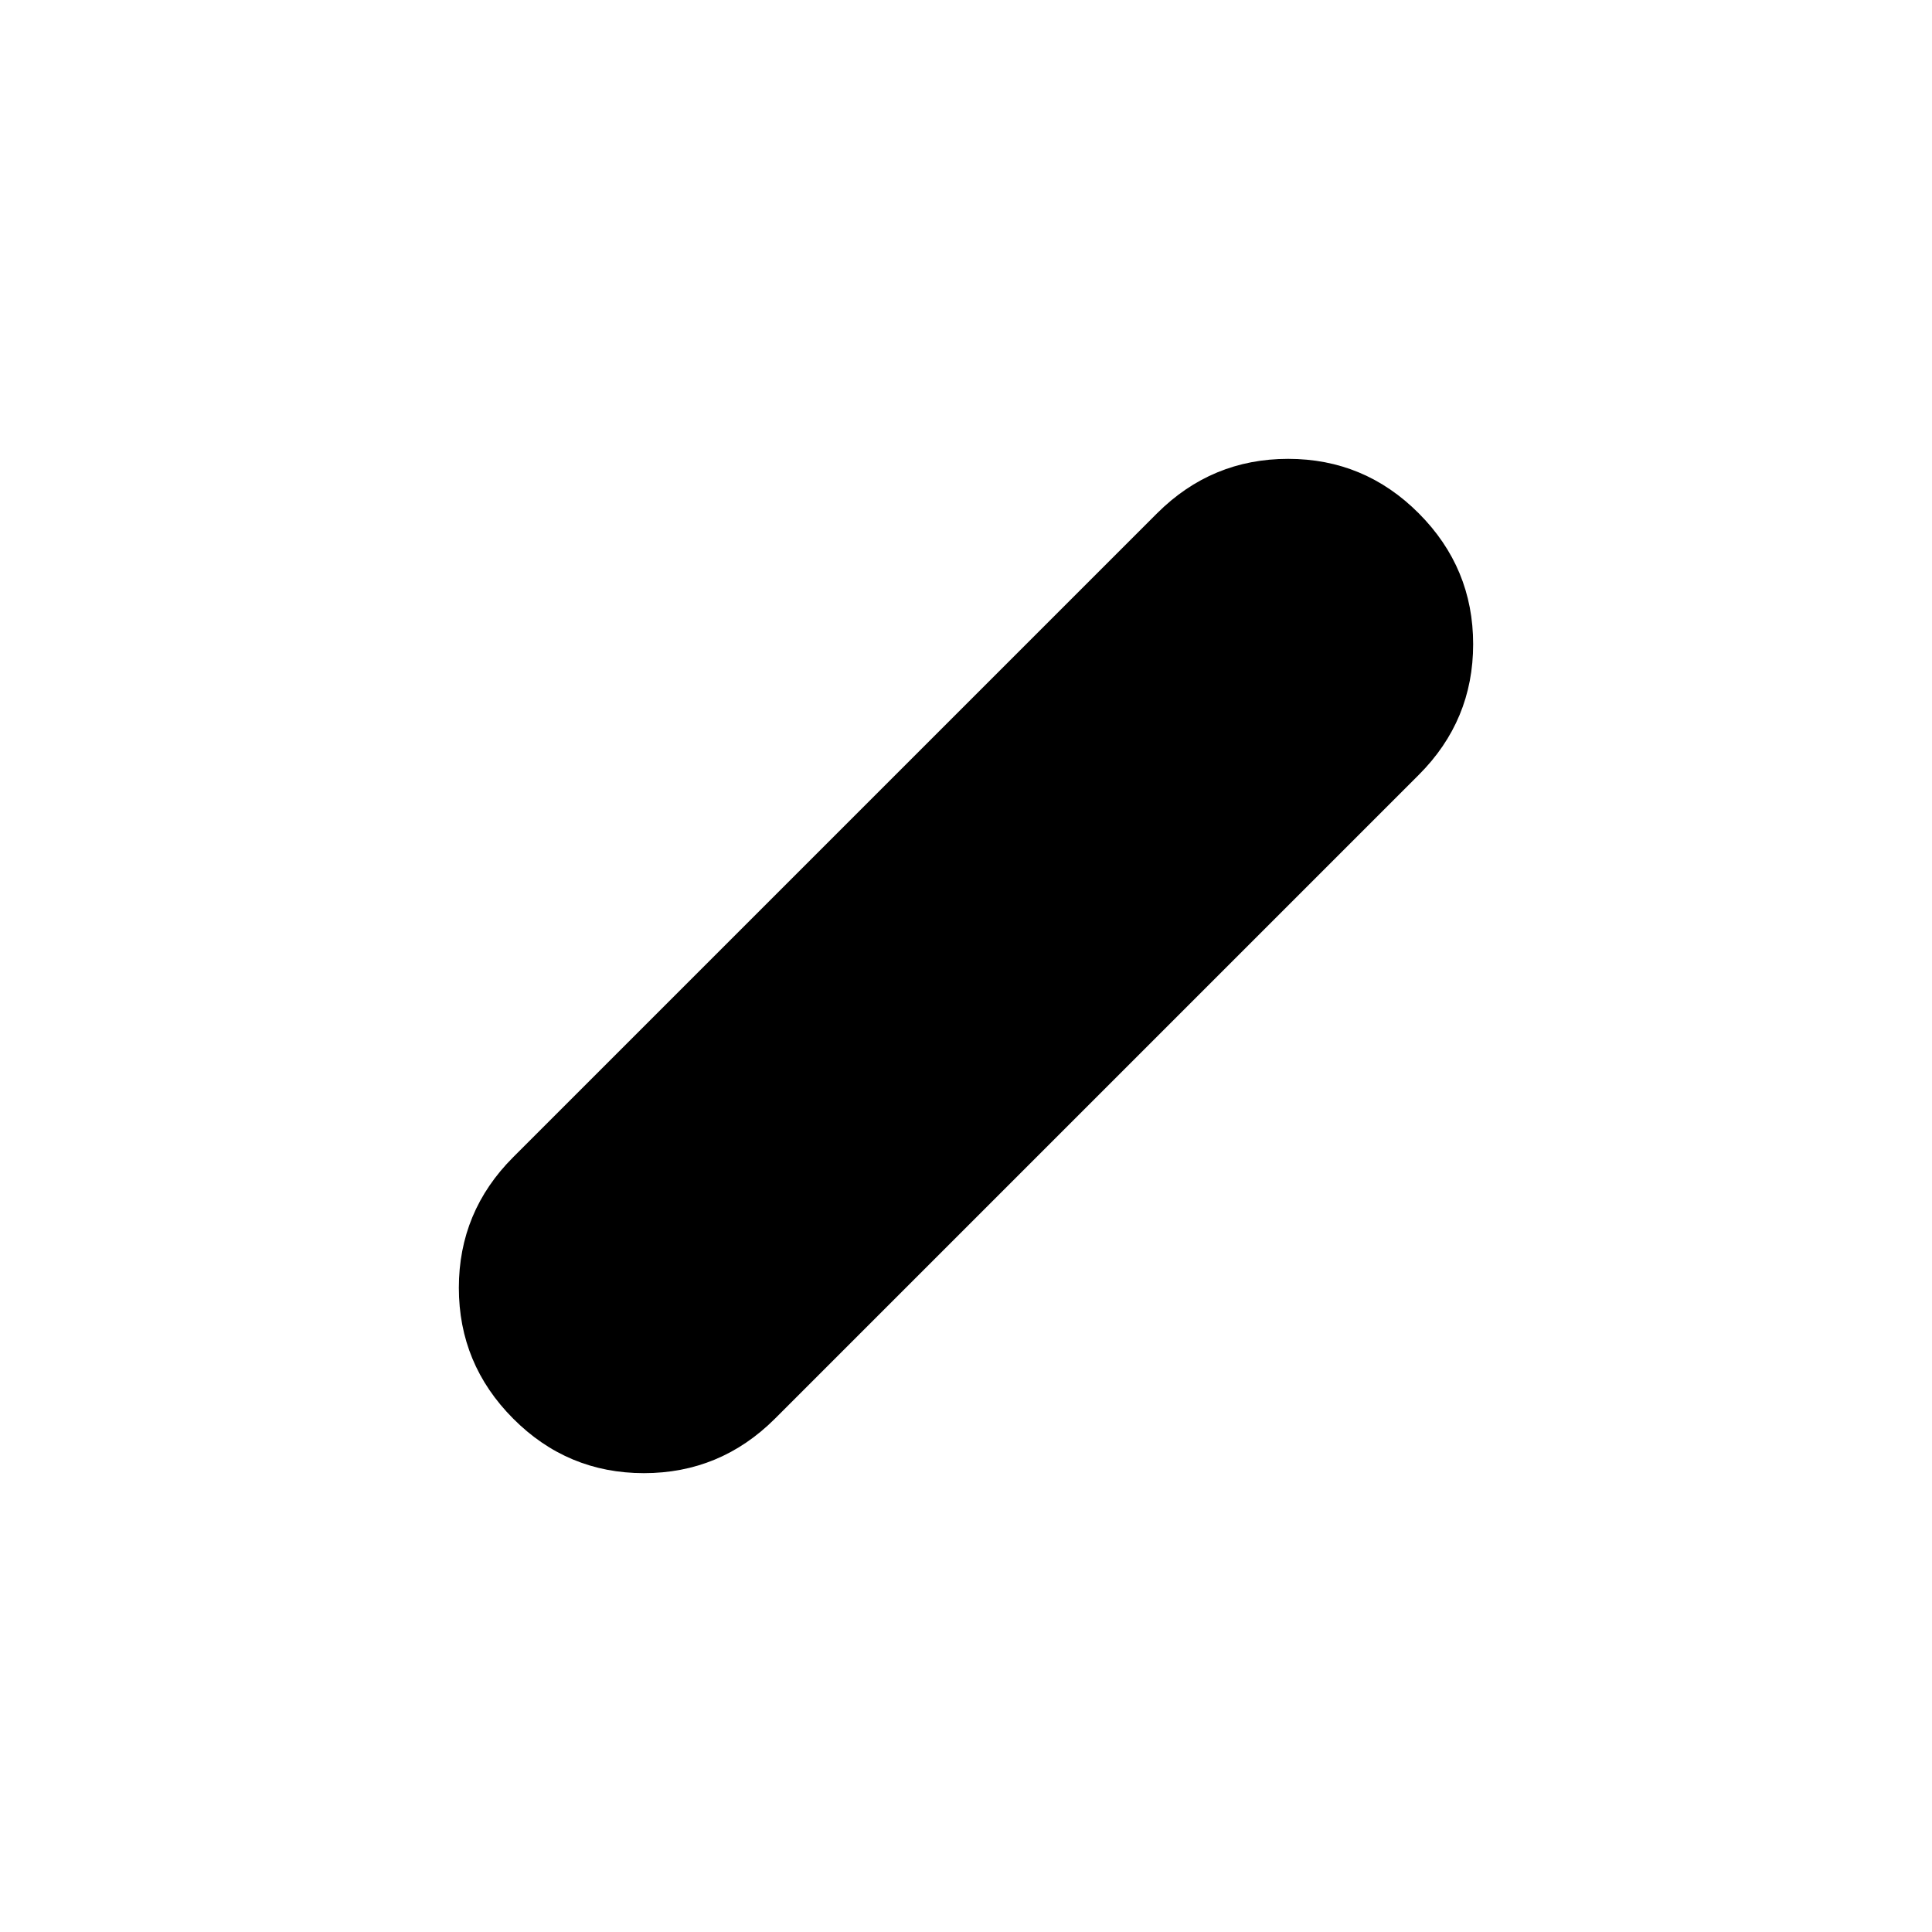 <svg xmlns="http://www.w3.org/2000/svg" height="48" viewBox="0 -960 960 960" width="48"><path d="M255-255.09q-27-27.09-27-65T255-385l320-320q27.11-27 65.06-27Q678-732 705-704.91t27 65Q732-602 705-575L385-255q-27.11 27-65.06 27Q282-228 255-255.09Z"/></svg>